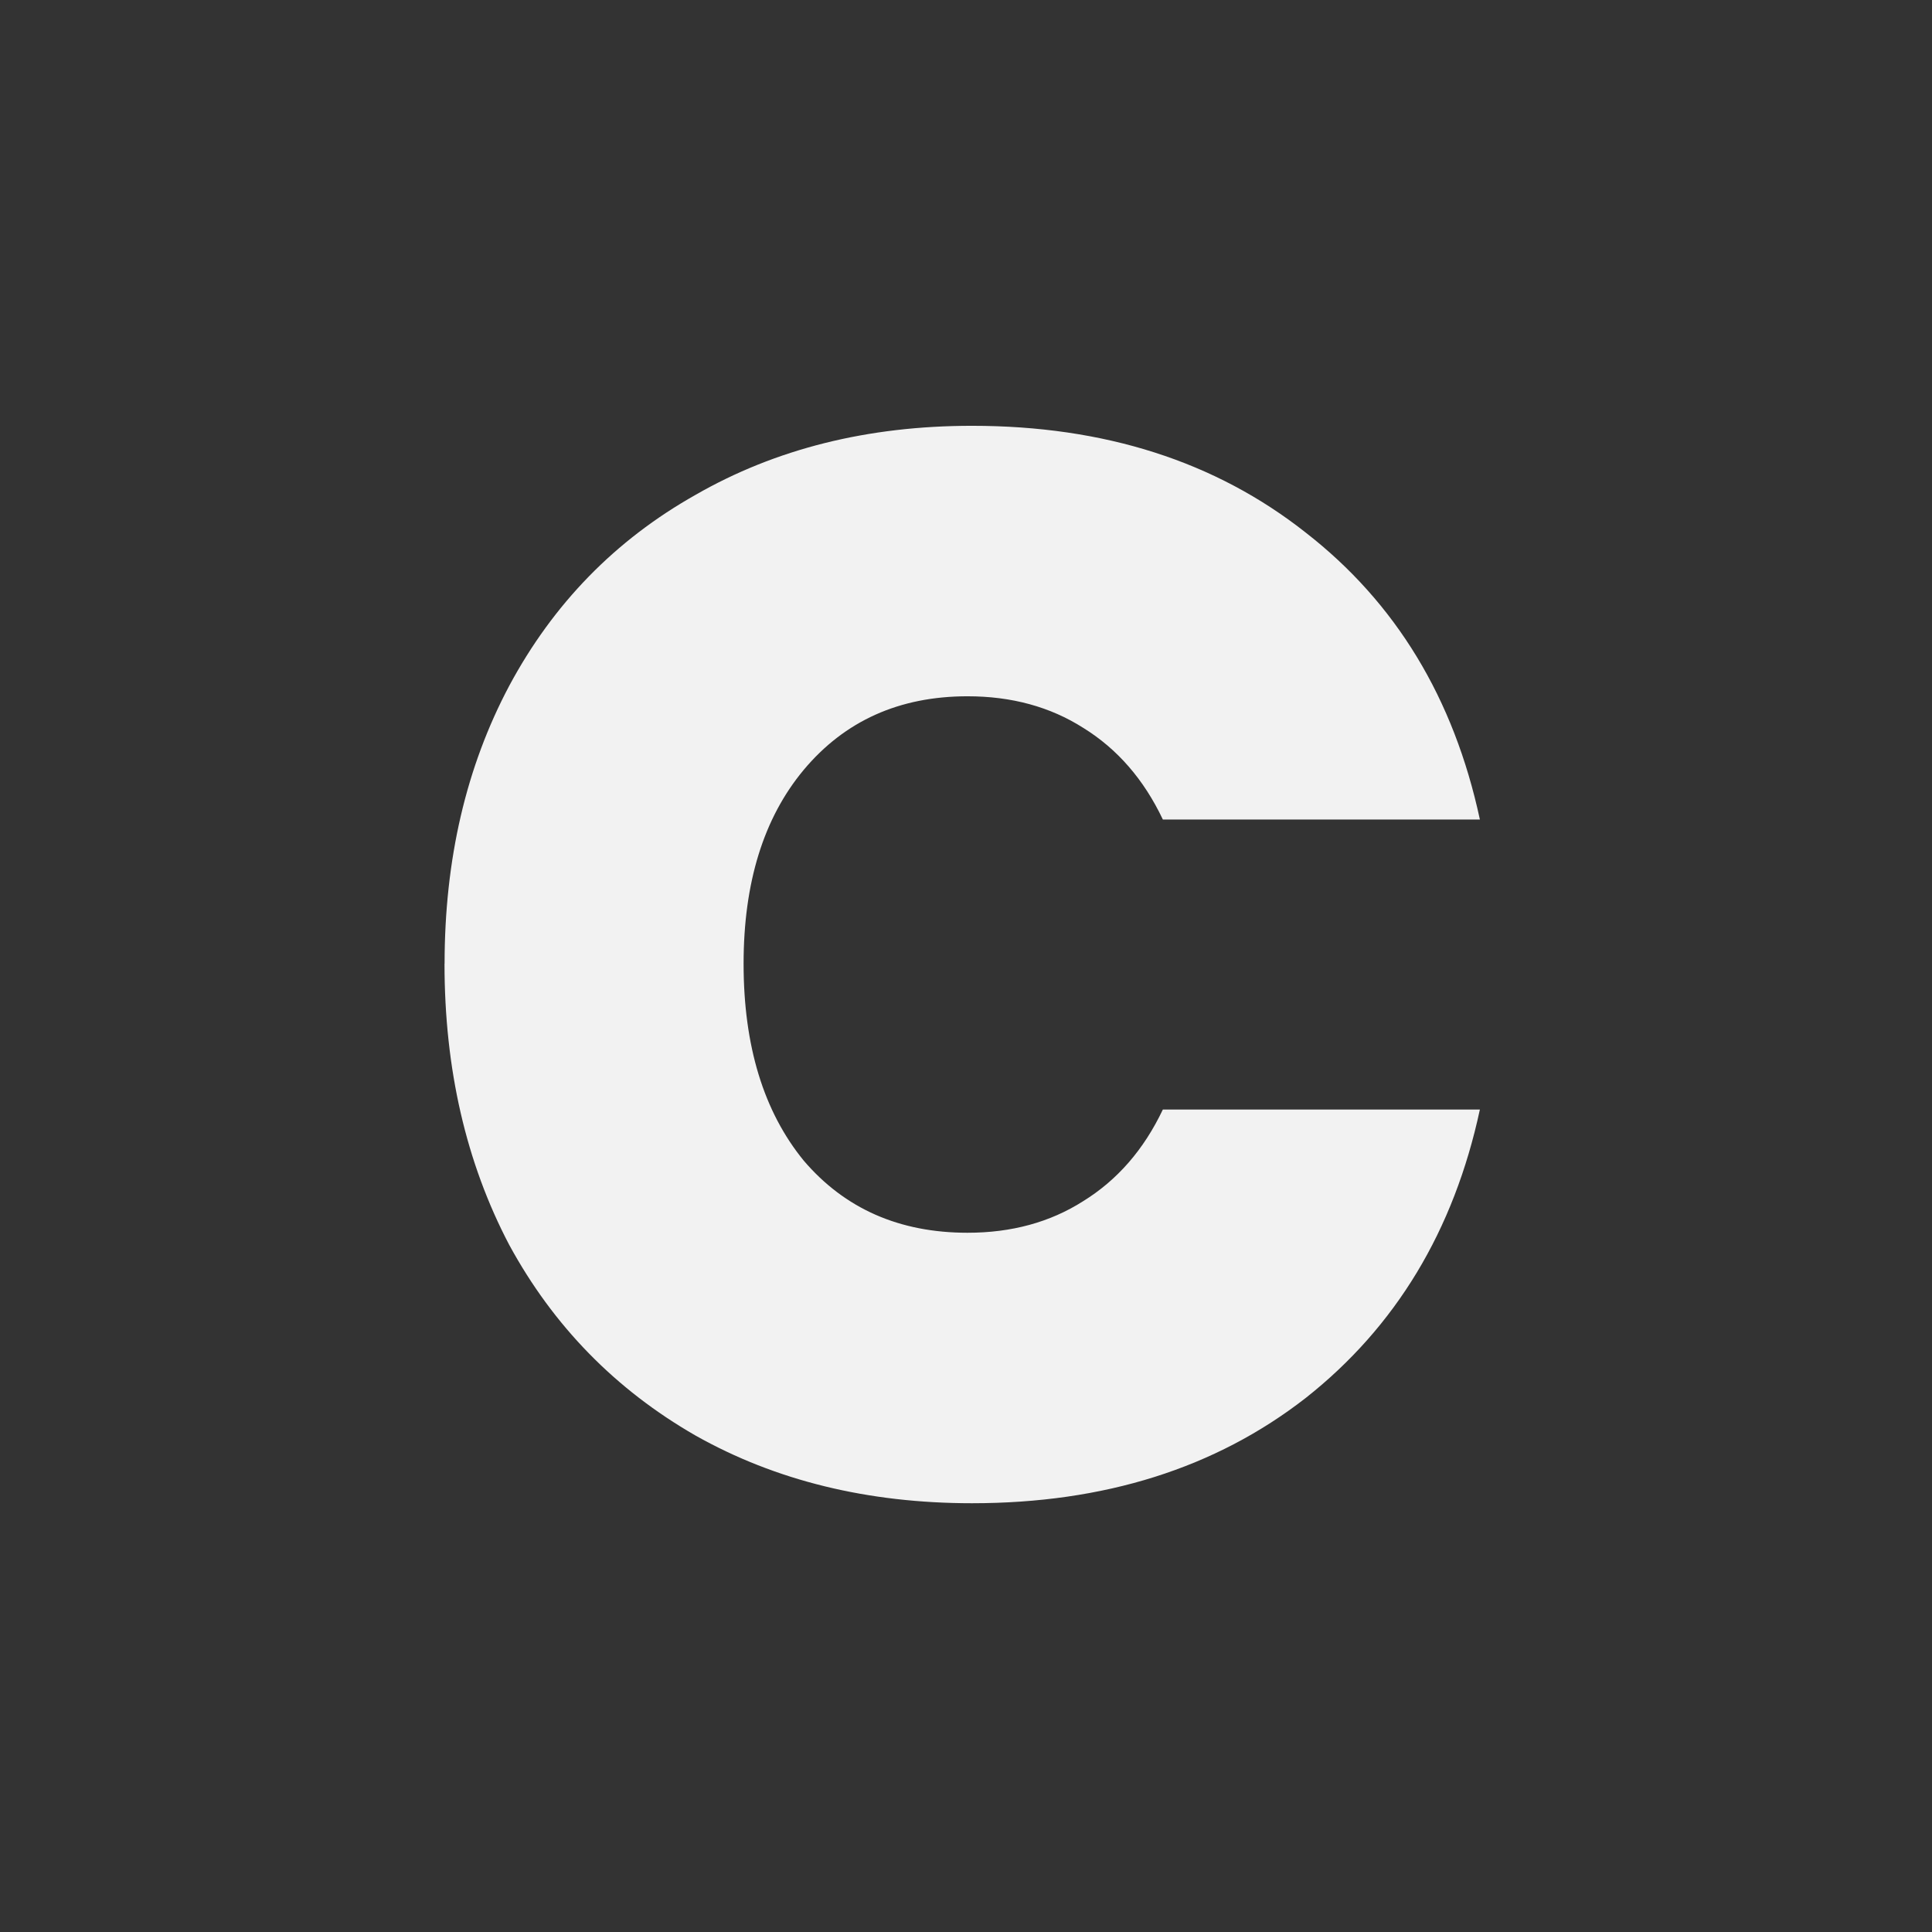 <svg xmlns="http://www.w3.org/2000/svg" viewBox="0 0 25.4 25.4" height="96" width="96"><rect x="0" y="0" width="25.4" height="25.4" fill="#333333" stroke="none"/><path style="font-variant-east_asian:normal" fill="#f2f2f2" aria-label="C" d="M5.845 12.67q0-2.054.85-3.654.869-1.62 2.449-2.51 1.58-.908 3.635-.908 2.608 0 4.386 1.403 1.778 1.382 2.291 3.773h-4.168q-.375-.79-1.047-1.205-.652-.415-1.521-.415-1.344 0-2.154.968-.79.948-.79 2.548 0 1.62.79 2.588.81.949 2.154.949.869 0 1.52-.415.673-.415 1.048-1.205h4.168q-.513 2.39-2.291 3.793-1.778 1.383-4.386 1.383-2.055 0-3.635-.89-1.58-.908-2.45-2.508-.85-1.62-.85-3.695z"/></svg>